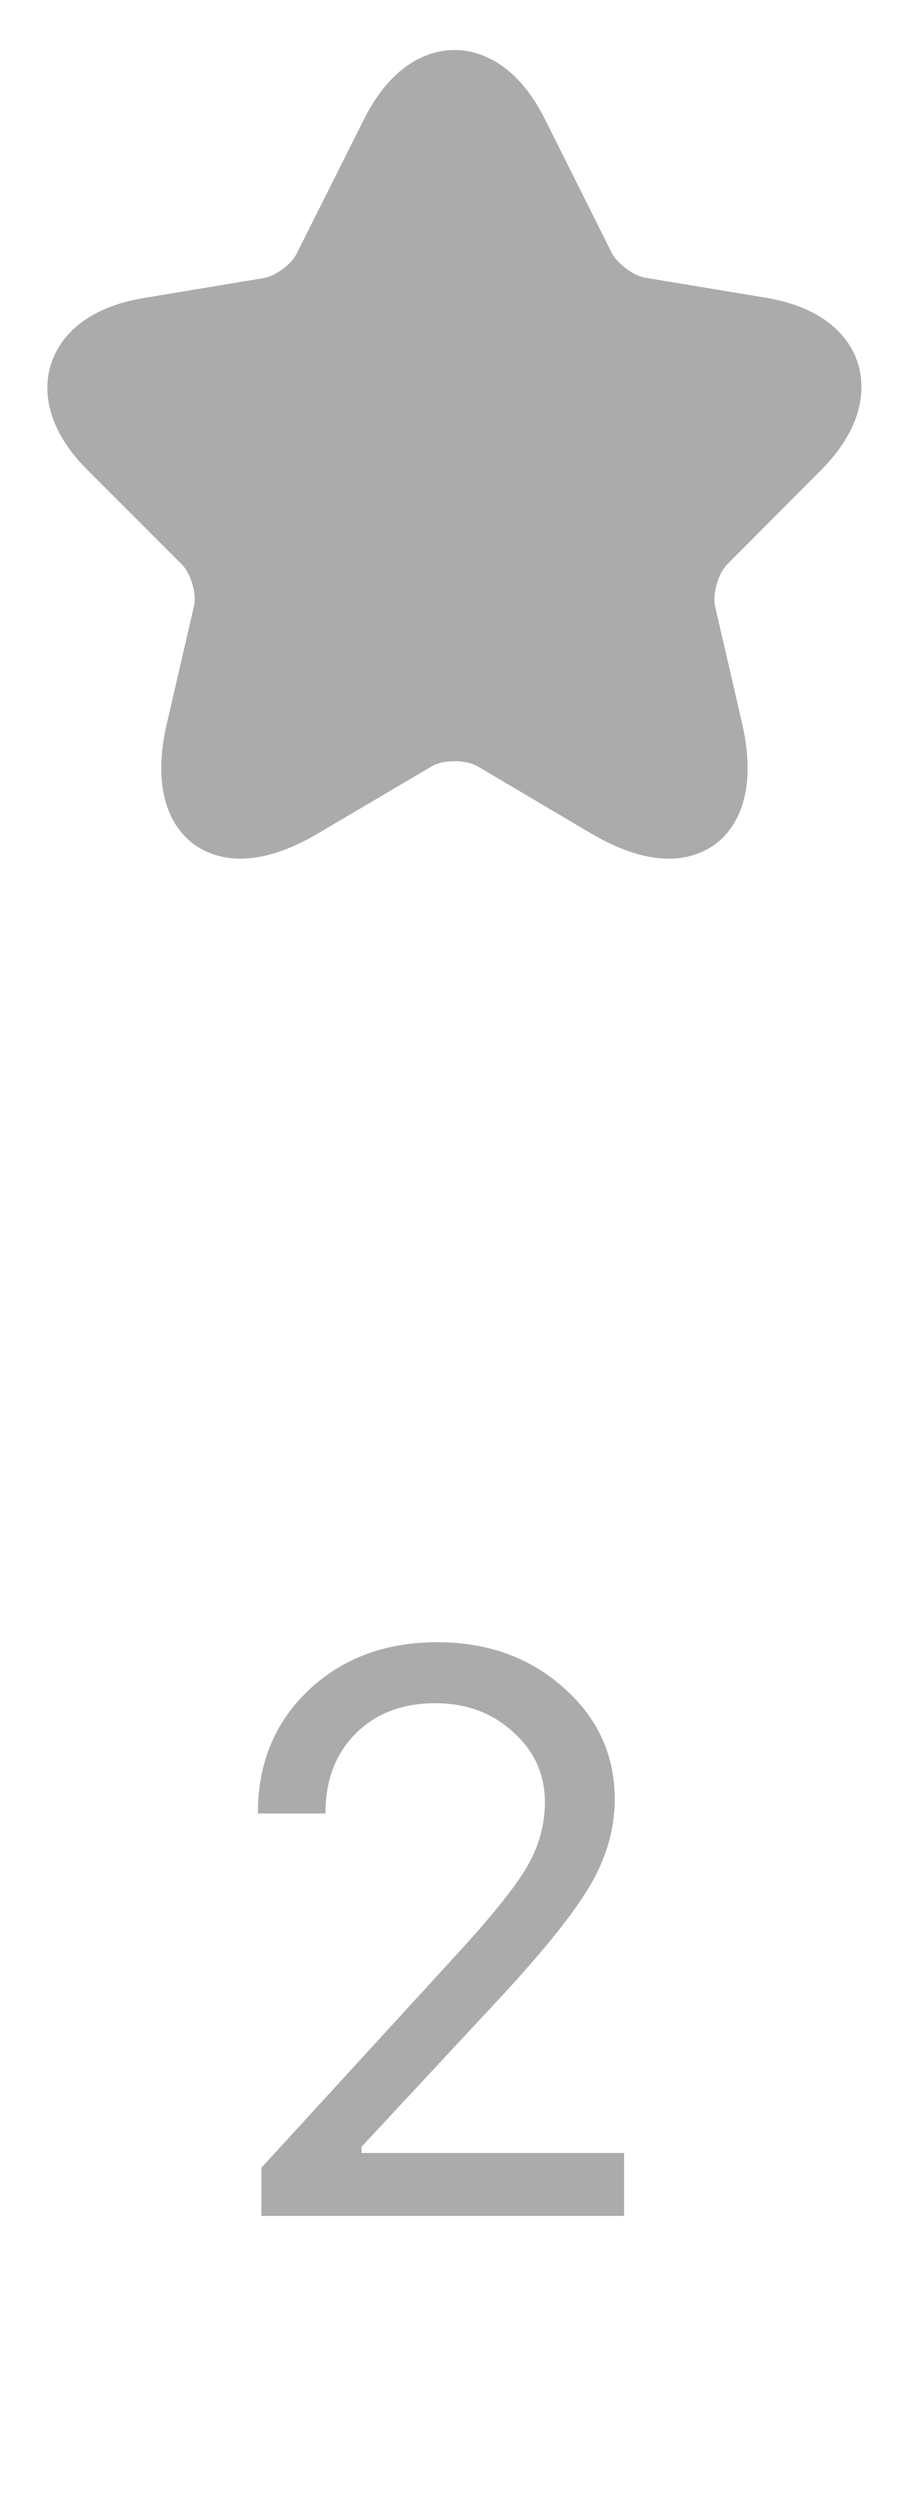 <svg width="16" height="44" viewBox="0 0 16 44" fill="none" xmlns="http://www.w3.org/2000/svg">
<path d="M11.773 15.113C11.42 15.113 10.967 15 10.4 14.667L8.407 13.487C8.2 13.367 7.8 13.367 7.6 13.487L5.6 14.667C4.42 15.367 3.727 15.087 3.413 14.86C3.107 14.633 2.627 14.053 2.94 12.72L3.413 10.673C3.467 10.46 3.36 10.093 3.2 9.933L1.547 8.28C0.72 7.453 0.787 6.747 0.9 6.4C1.013 6.053 1.373 5.44 2.52 5.247L4.647 4.893C4.847 4.86 5.133 4.647 5.22 4.467L6.4 2.113C6.933 1.04 7.633 0.88 8 0.88C8.367 0.88 9.067 1.04 9.6 2.113L10.773 4.46C10.867 4.64 11.153 4.853 11.353 4.887L13.48 5.24C14.633 5.433 14.993 6.047 15.1 6.393C15.207 6.74 15.273 7.447 14.453 8.273L12.8 9.933C12.64 10.093 12.54 10.453 12.587 10.673L13.06 12.72C13.367 14.053 12.893 14.633 12.587 14.86C12.42 14.98 12.153 15.113 11.773 15.113Z" fill="#ABABAB"/>
<path d="M4.539 31.911C4.539 31.036 4.835 30.316 5.428 29.751C6.025 29.186 6.781 28.903 7.697 28.903C8.581 28.903 9.322 29.17 9.919 29.703C10.521 30.232 10.821 30.888 10.821 31.672C10.821 32.187 10.675 32.693 10.384 33.19C10.092 33.686 9.543 34.367 8.736 35.233L6.364 37.783V37.893H10.985V39H4.601V38.152L8.012 34.427C8.645 33.739 9.067 33.215 9.276 32.855C9.486 32.495 9.591 32.116 9.591 31.72C9.591 31.227 9.404 30.815 9.03 30.482C8.661 30.145 8.205 29.977 7.663 29.977C7.084 29.977 6.617 30.154 6.262 30.51C5.906 30.865 5.729 31.332 5.729 31.911V31.918H4.539V31.911Z" fill="#ABABAB"/>
</svg>
